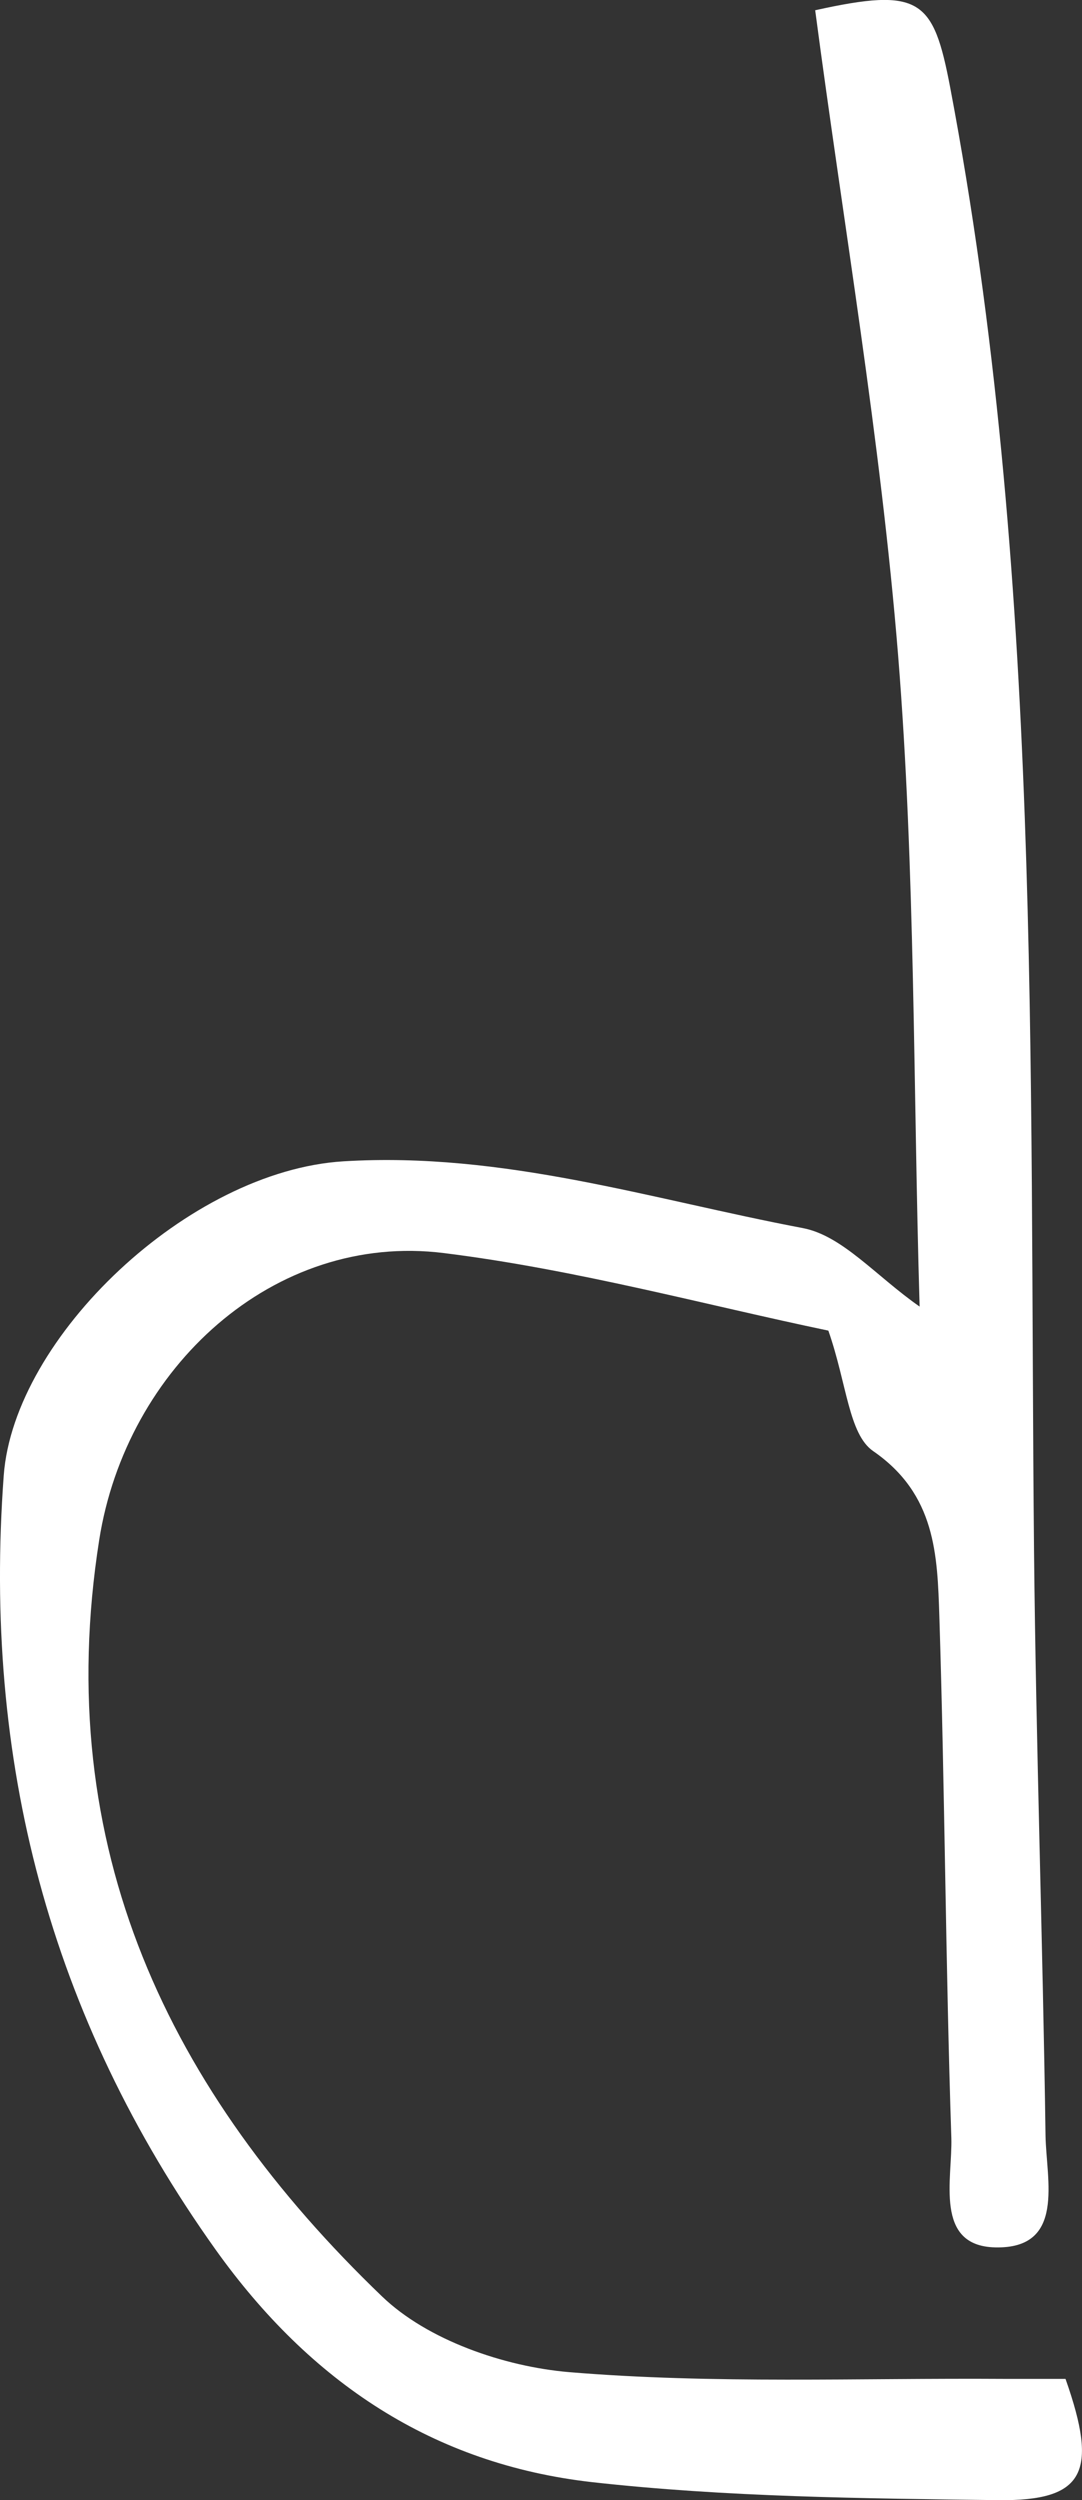 <?xml version="1.0" encoding="UTF-8"?>
<svg id="_레이어_2" data-name="레이어 2" xmlns="http://www.w3.org/2000/svg" viewBox="0 0 43.31 100">
  <rect x="0" y="0" width="43.31" height="100" fill="#333333" stroke="none"/>
  <defs>
    <style>
      .cls-1 {
        fill: #fff;
        stroke-width: 0px;
      }
    </style>
  </defs>
  <g id="_레이어_1-2" data-name="레이어 1">
    <path class="cls-1" d="M33.15,53.22c-4.85-1.01-10.07-2.44-15.38-3.1-6.81-.85-12.72,4.59-13.8,11.48-1.93,12.29,2.79,22.06,11.32,30.25,1.82,1.75,4.89,2.81,7.49,3.03,5.78.48,11.62.23,17.43.27.82,0,1.65,0,2.44,0,1.32,3.74.77,4.89-2.7,4.85-5.42-.07-10.87-.12-16.25-.72-6.35-.72-11.27-3.98-15.07-9.3C1.97,80.64-.69,70.41.15,59.01c.41-5.52,7.39-12.18,13.6-12.56,6.41-.39,12.31,1.52,18.38,2.67,1.59.3,2.93,1.92,4.68,3.14-.26-8.82-.17-17.46-.86-26.04-.7-8.66-2.19-17.25-3.32-25.81,4.21-.93,4.73-.44,5.4,3.07,3.68,19.38,3.17,38.99,3.36,58.57.08,7.79.35,15.58.46,23.37.03,1.78.81,4.54-2.02,4.47-2.45-.06-1.7-2.75-1.75-4.38-.23-6.95-.26-13.91-.48-20.86-.08-2.45-.14-4.88-2.65-6.61-.98-.68-1.05-2.69-1.79-4.81Z"/>
  </g>
</svg>